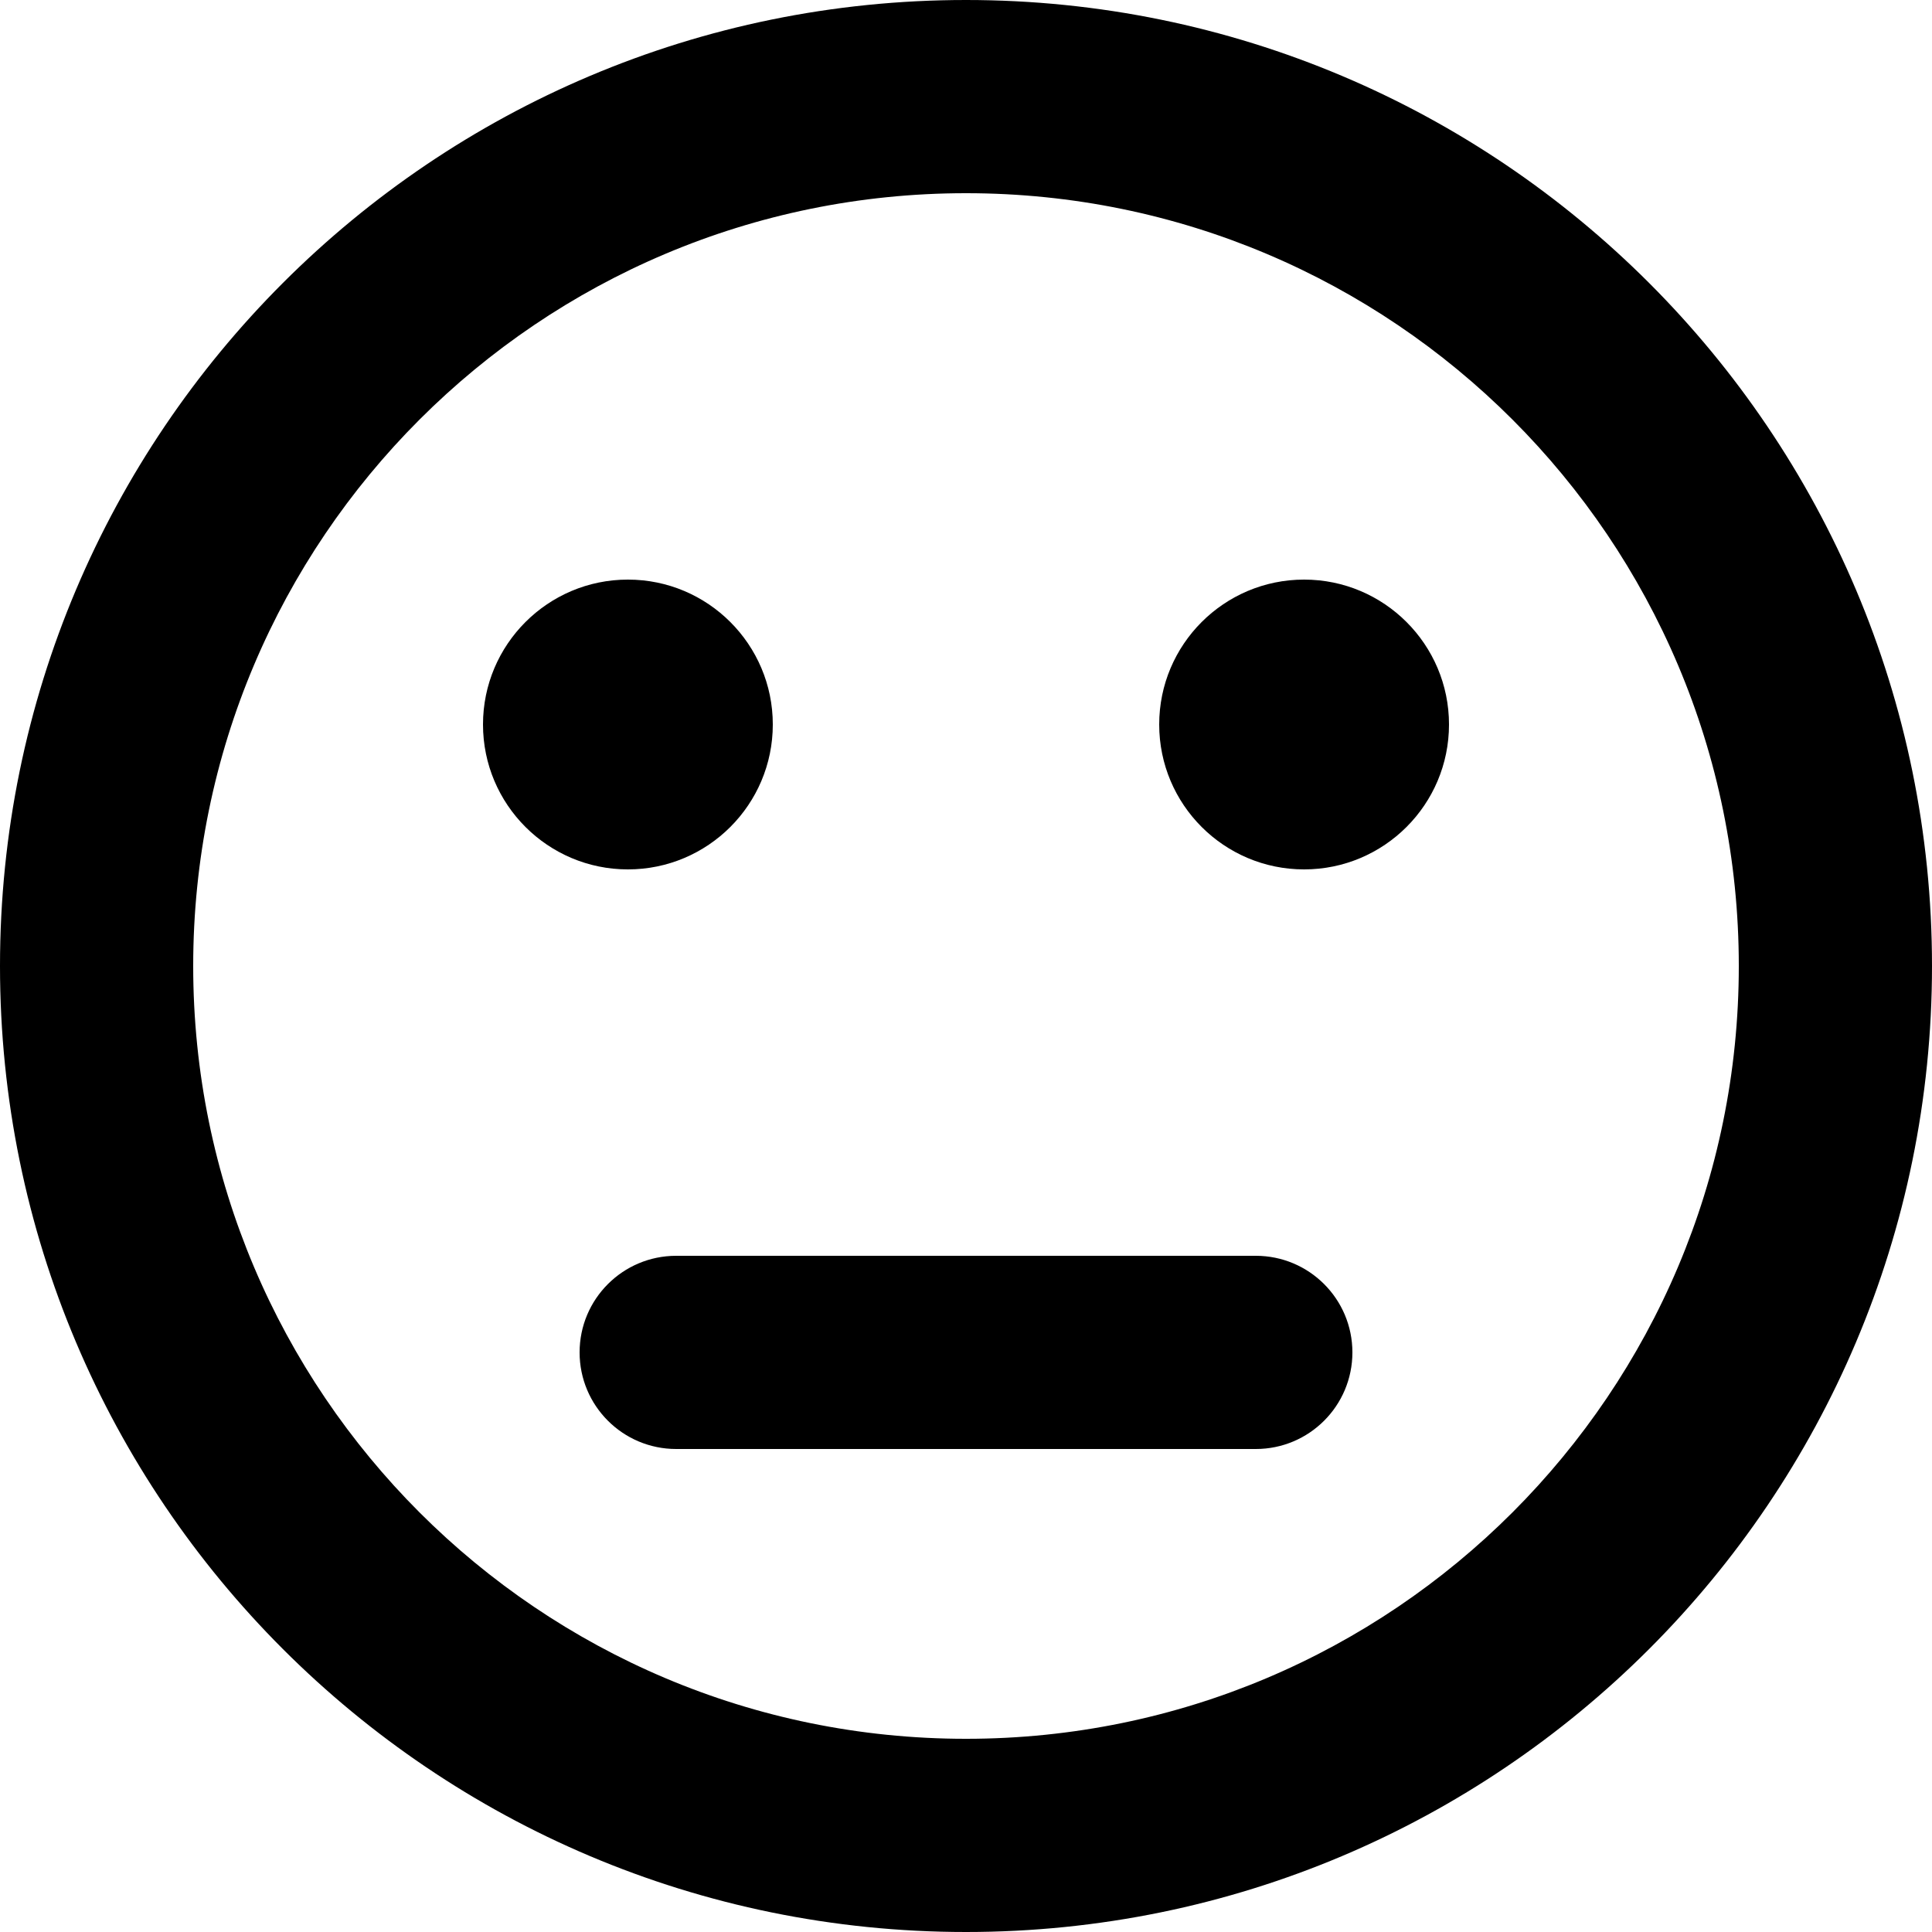<!-- Generated by IcoMoon.io -->
<svg version="1.1" xmlns="http://www.w3.org/2000/svg" width="32" height="32" viewBox="0 0 32 32">
<title>mood-neutral-outline</title>
<path d="M16 32c-8.837 0-16-7.163-16-16s7.163-16 16-16v0c8.837 0 16 7.163 16 16s-7.163 16-16 16v0zM16 28.8c7.069 0 12.8-5.731 12.8-12.8s-5.731-12.8-12.8-12.8v0c-7.069 0-12.8 5.731-12.8 12.8s5.731 12.8 12.8 12.8v0zM10.4 14.4c-1.325 0-2.4-1.075-2.4-2.4s1.075-2.4 2.4-2.4v0c1.325 0 2.4 1.075 2.4 2.4s-1.075 2.4-2.4 2.4v0zM21.6 14.4c-1.325 0-2.4-1.075-2.4-2.4s1.075-2.4 2.4-2.4v0c1.325 0 2.4 1.075 2.4 2.4s-1.075 2.4-2.4 2.4v0zM11.2 20.8h9.6c0.884 0 1.6 0.716 1.6 1.6s-0.716 1.6-1.6 1.6v0h-9.6c-0.884 0-1.6-0.716-1.6-1.6s0.716-1.6 1.6-1.6v0z"></path>
</svg>

